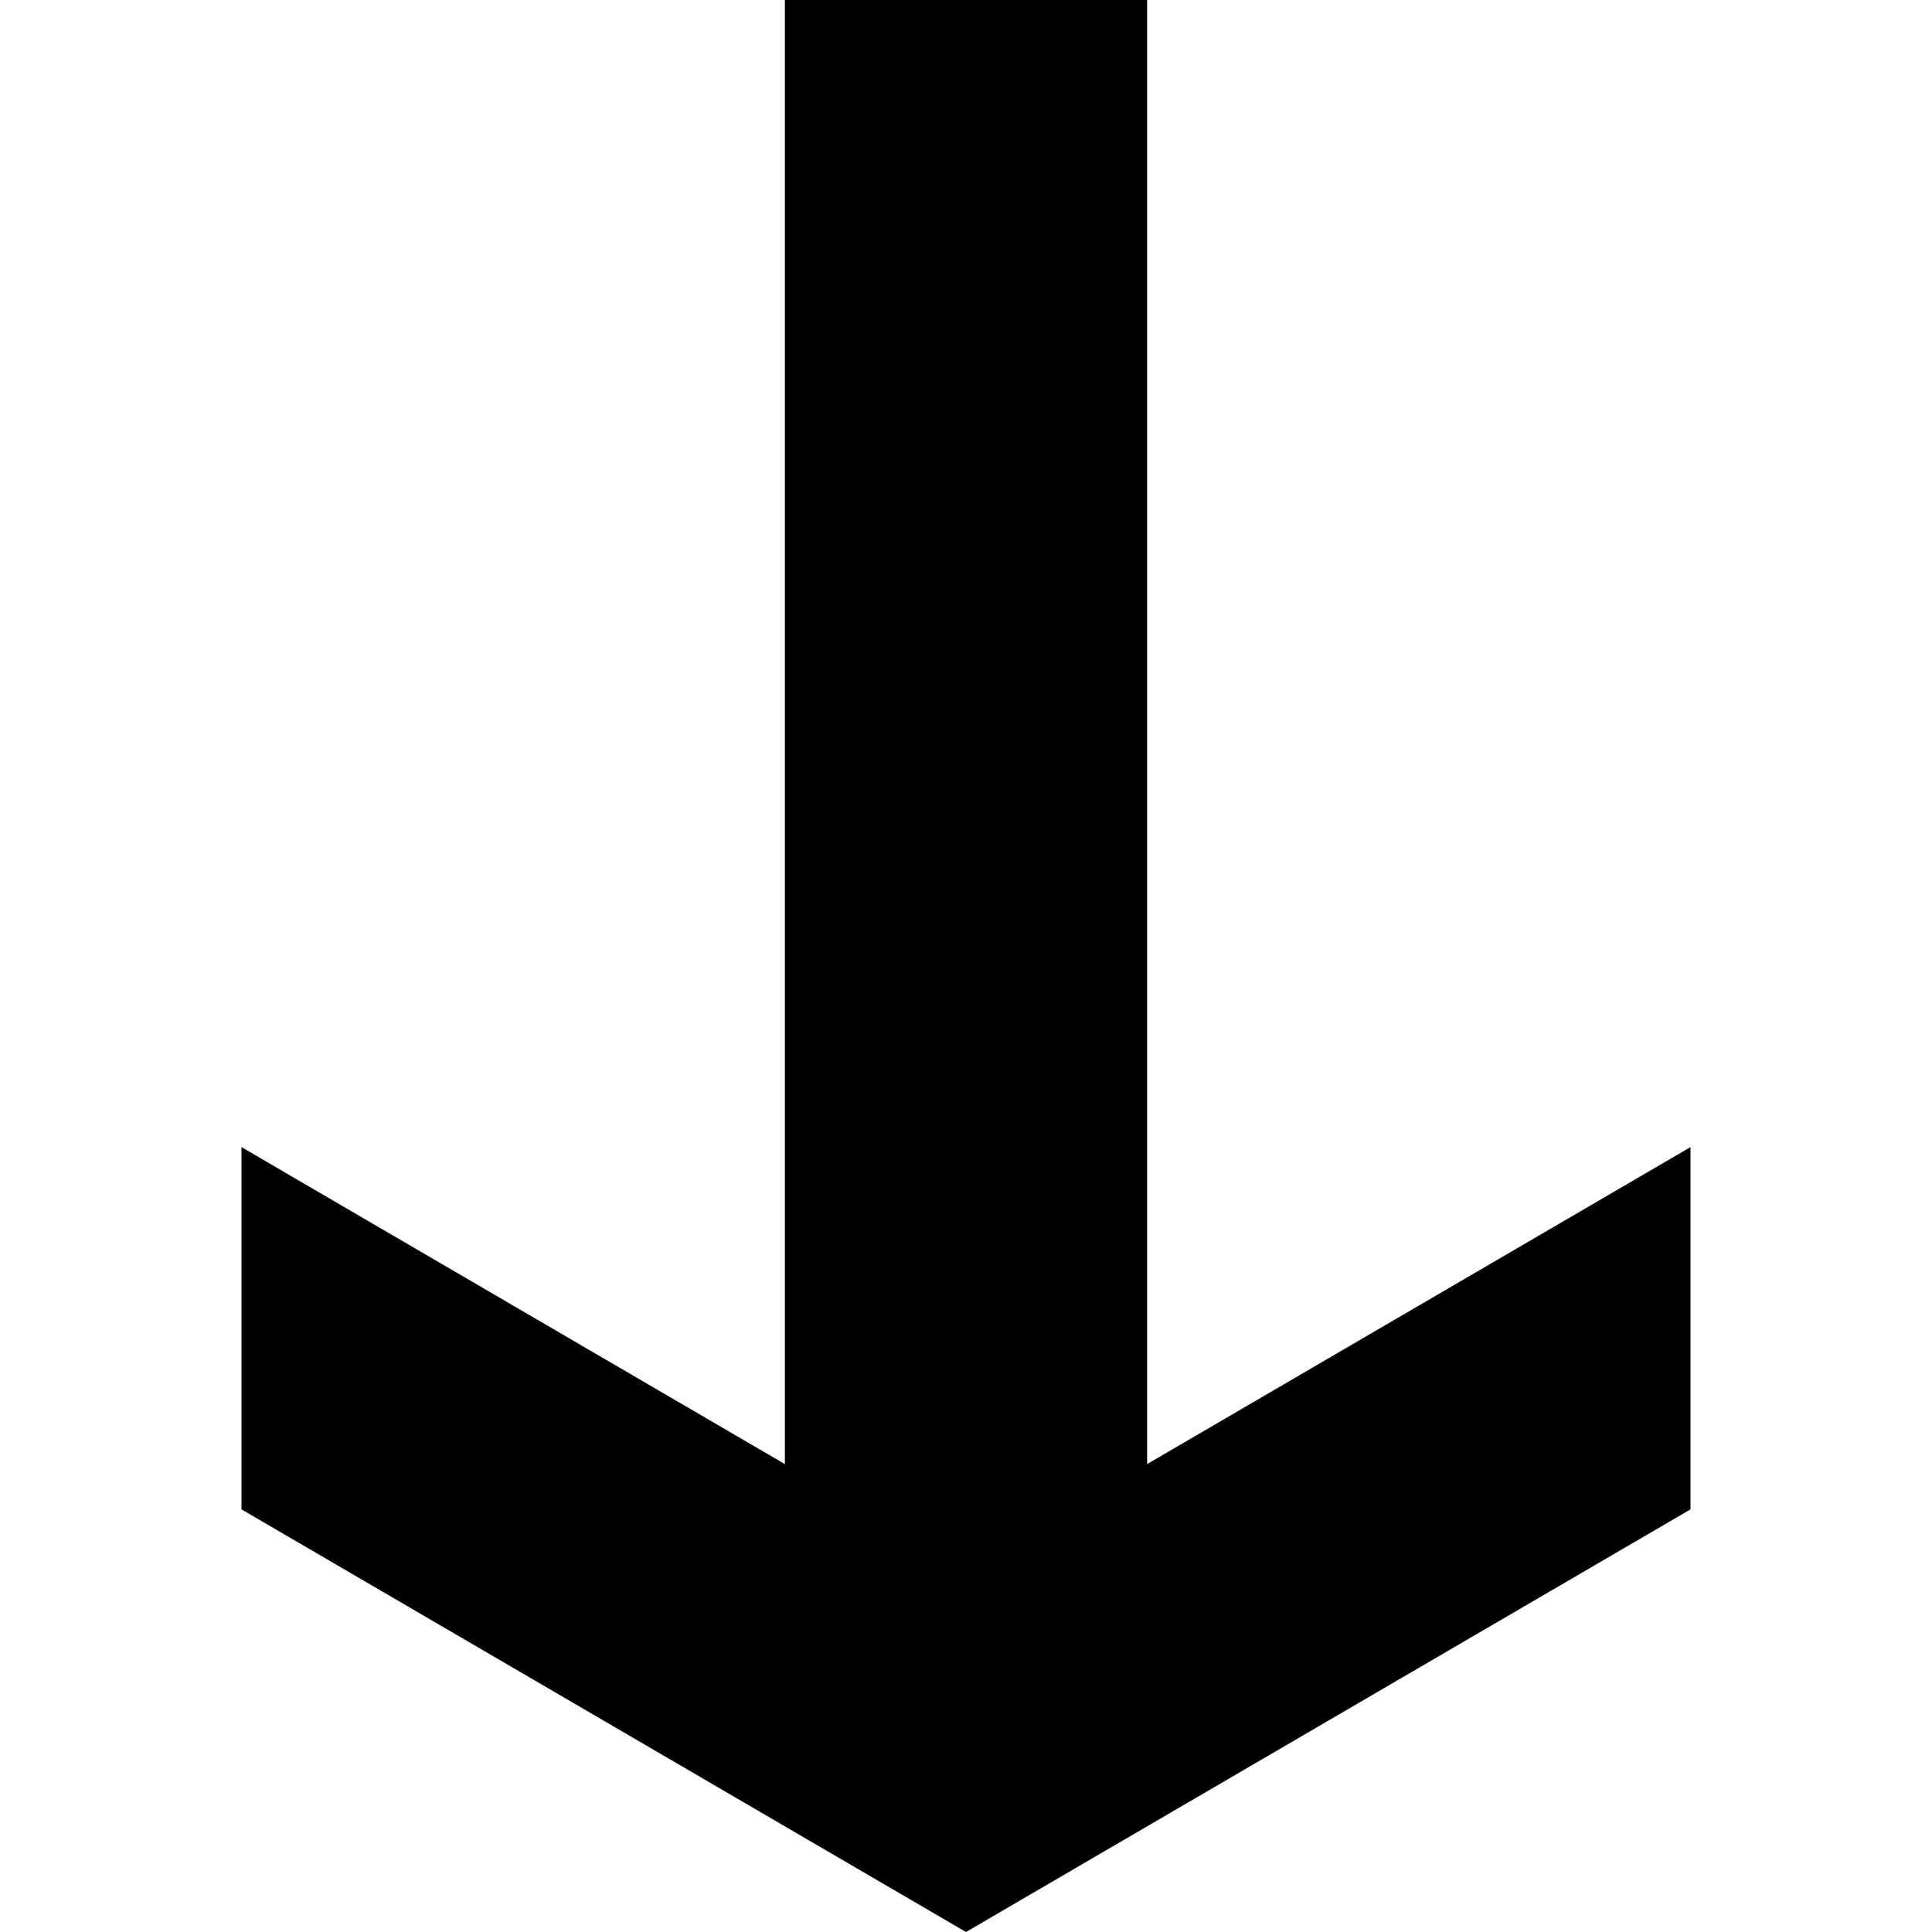 <svg xmlns="http://www.w3.org/2000/svg" version="1.1" data-icon="arrow-thick-bottom-line-large-oblique" width="32" height="32" data-container-transform="translate(4 0)" viewBox="0 0 32 32">
  <g transform="translate(4)">
    <path d="M9 0v24.25l-9-5.25v6l12 7 12-7v-6l-9 5.25v-24.25h-6z" />
  </g>
</svg>
